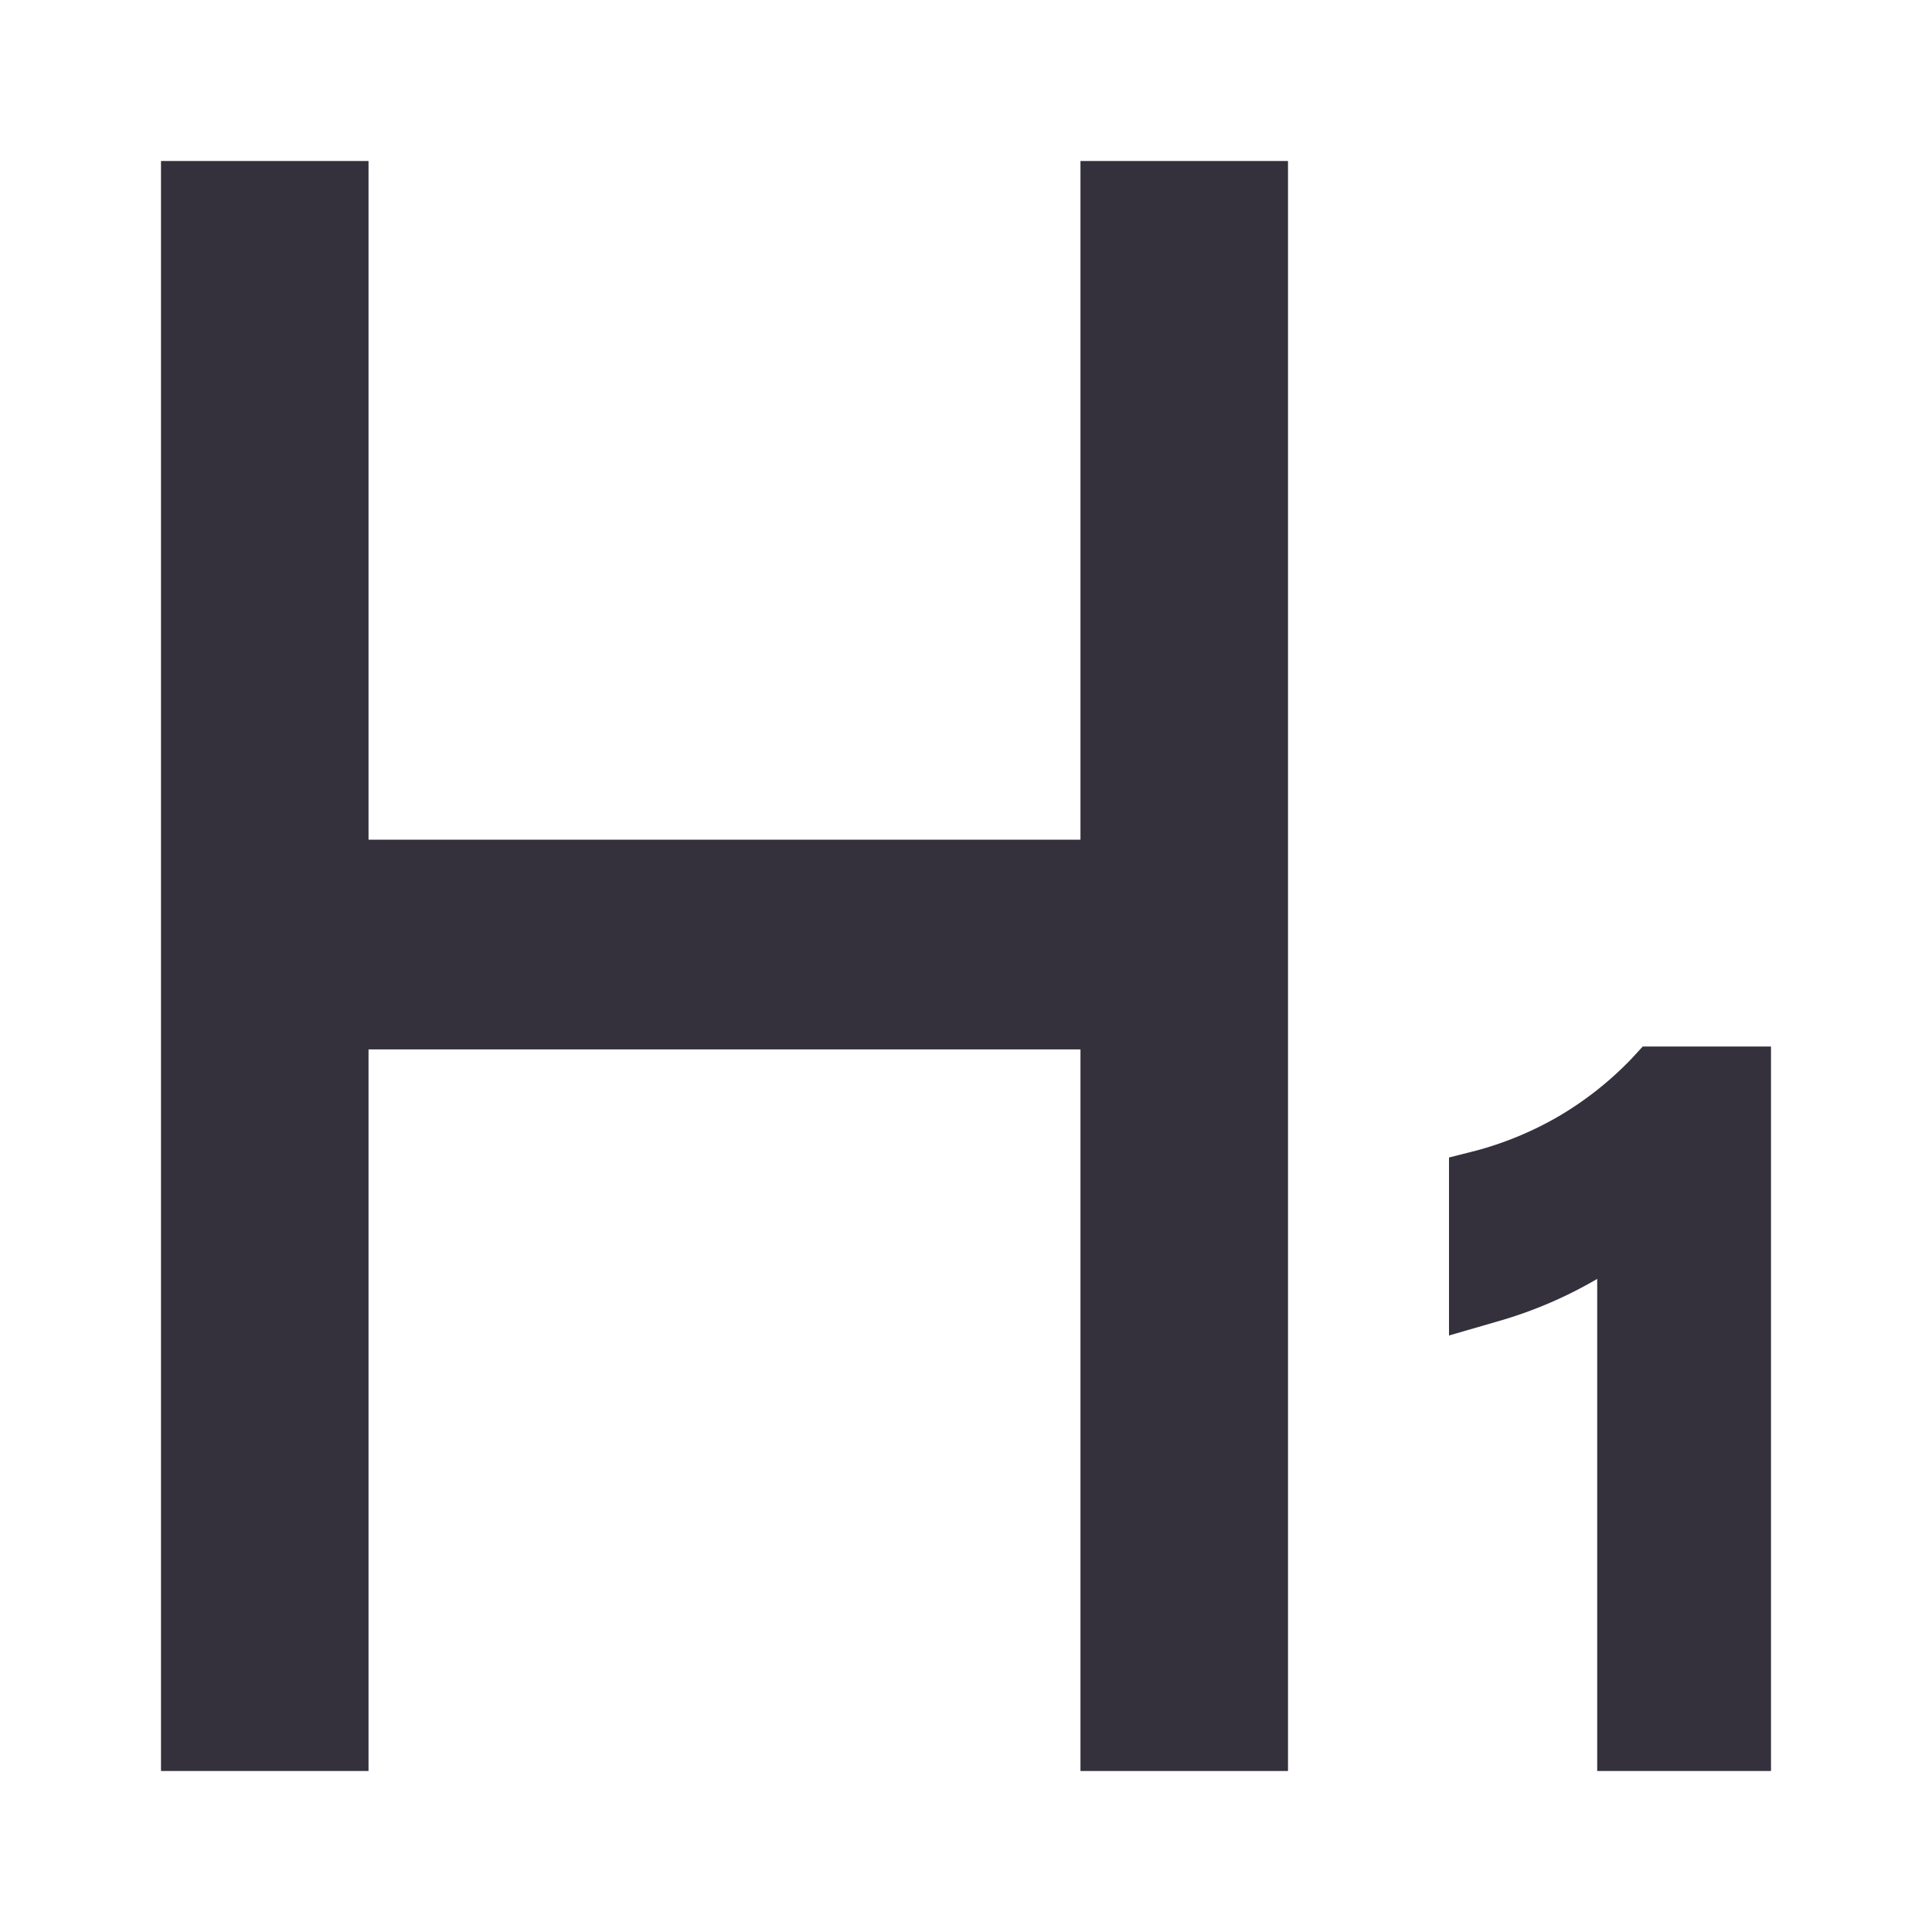 <svg  viewBox="0 0 24 24" width="1em" height="1em" fill="none" xmlns="http://www.w3.org/2000/svg"><path fill-rule="evenodd" clip-rule="evenodd" d="M20.407 13H22v9h-2.159v-6.113a5.331 5.331 0 0 1-1.244.53L18 16.59v-2.211l.354-.09a4.204 4.204 0 0 0 1.012-.424 4.19 4.19 0 0 0 .902-.714l.139-.151Z" fill="#34313c"/><path d="M2 2v20h2.578v-8.964h8.844V22H16V2h-2.578v8.431H4.578V2H2Z" fill="#34313c"/></svg>
